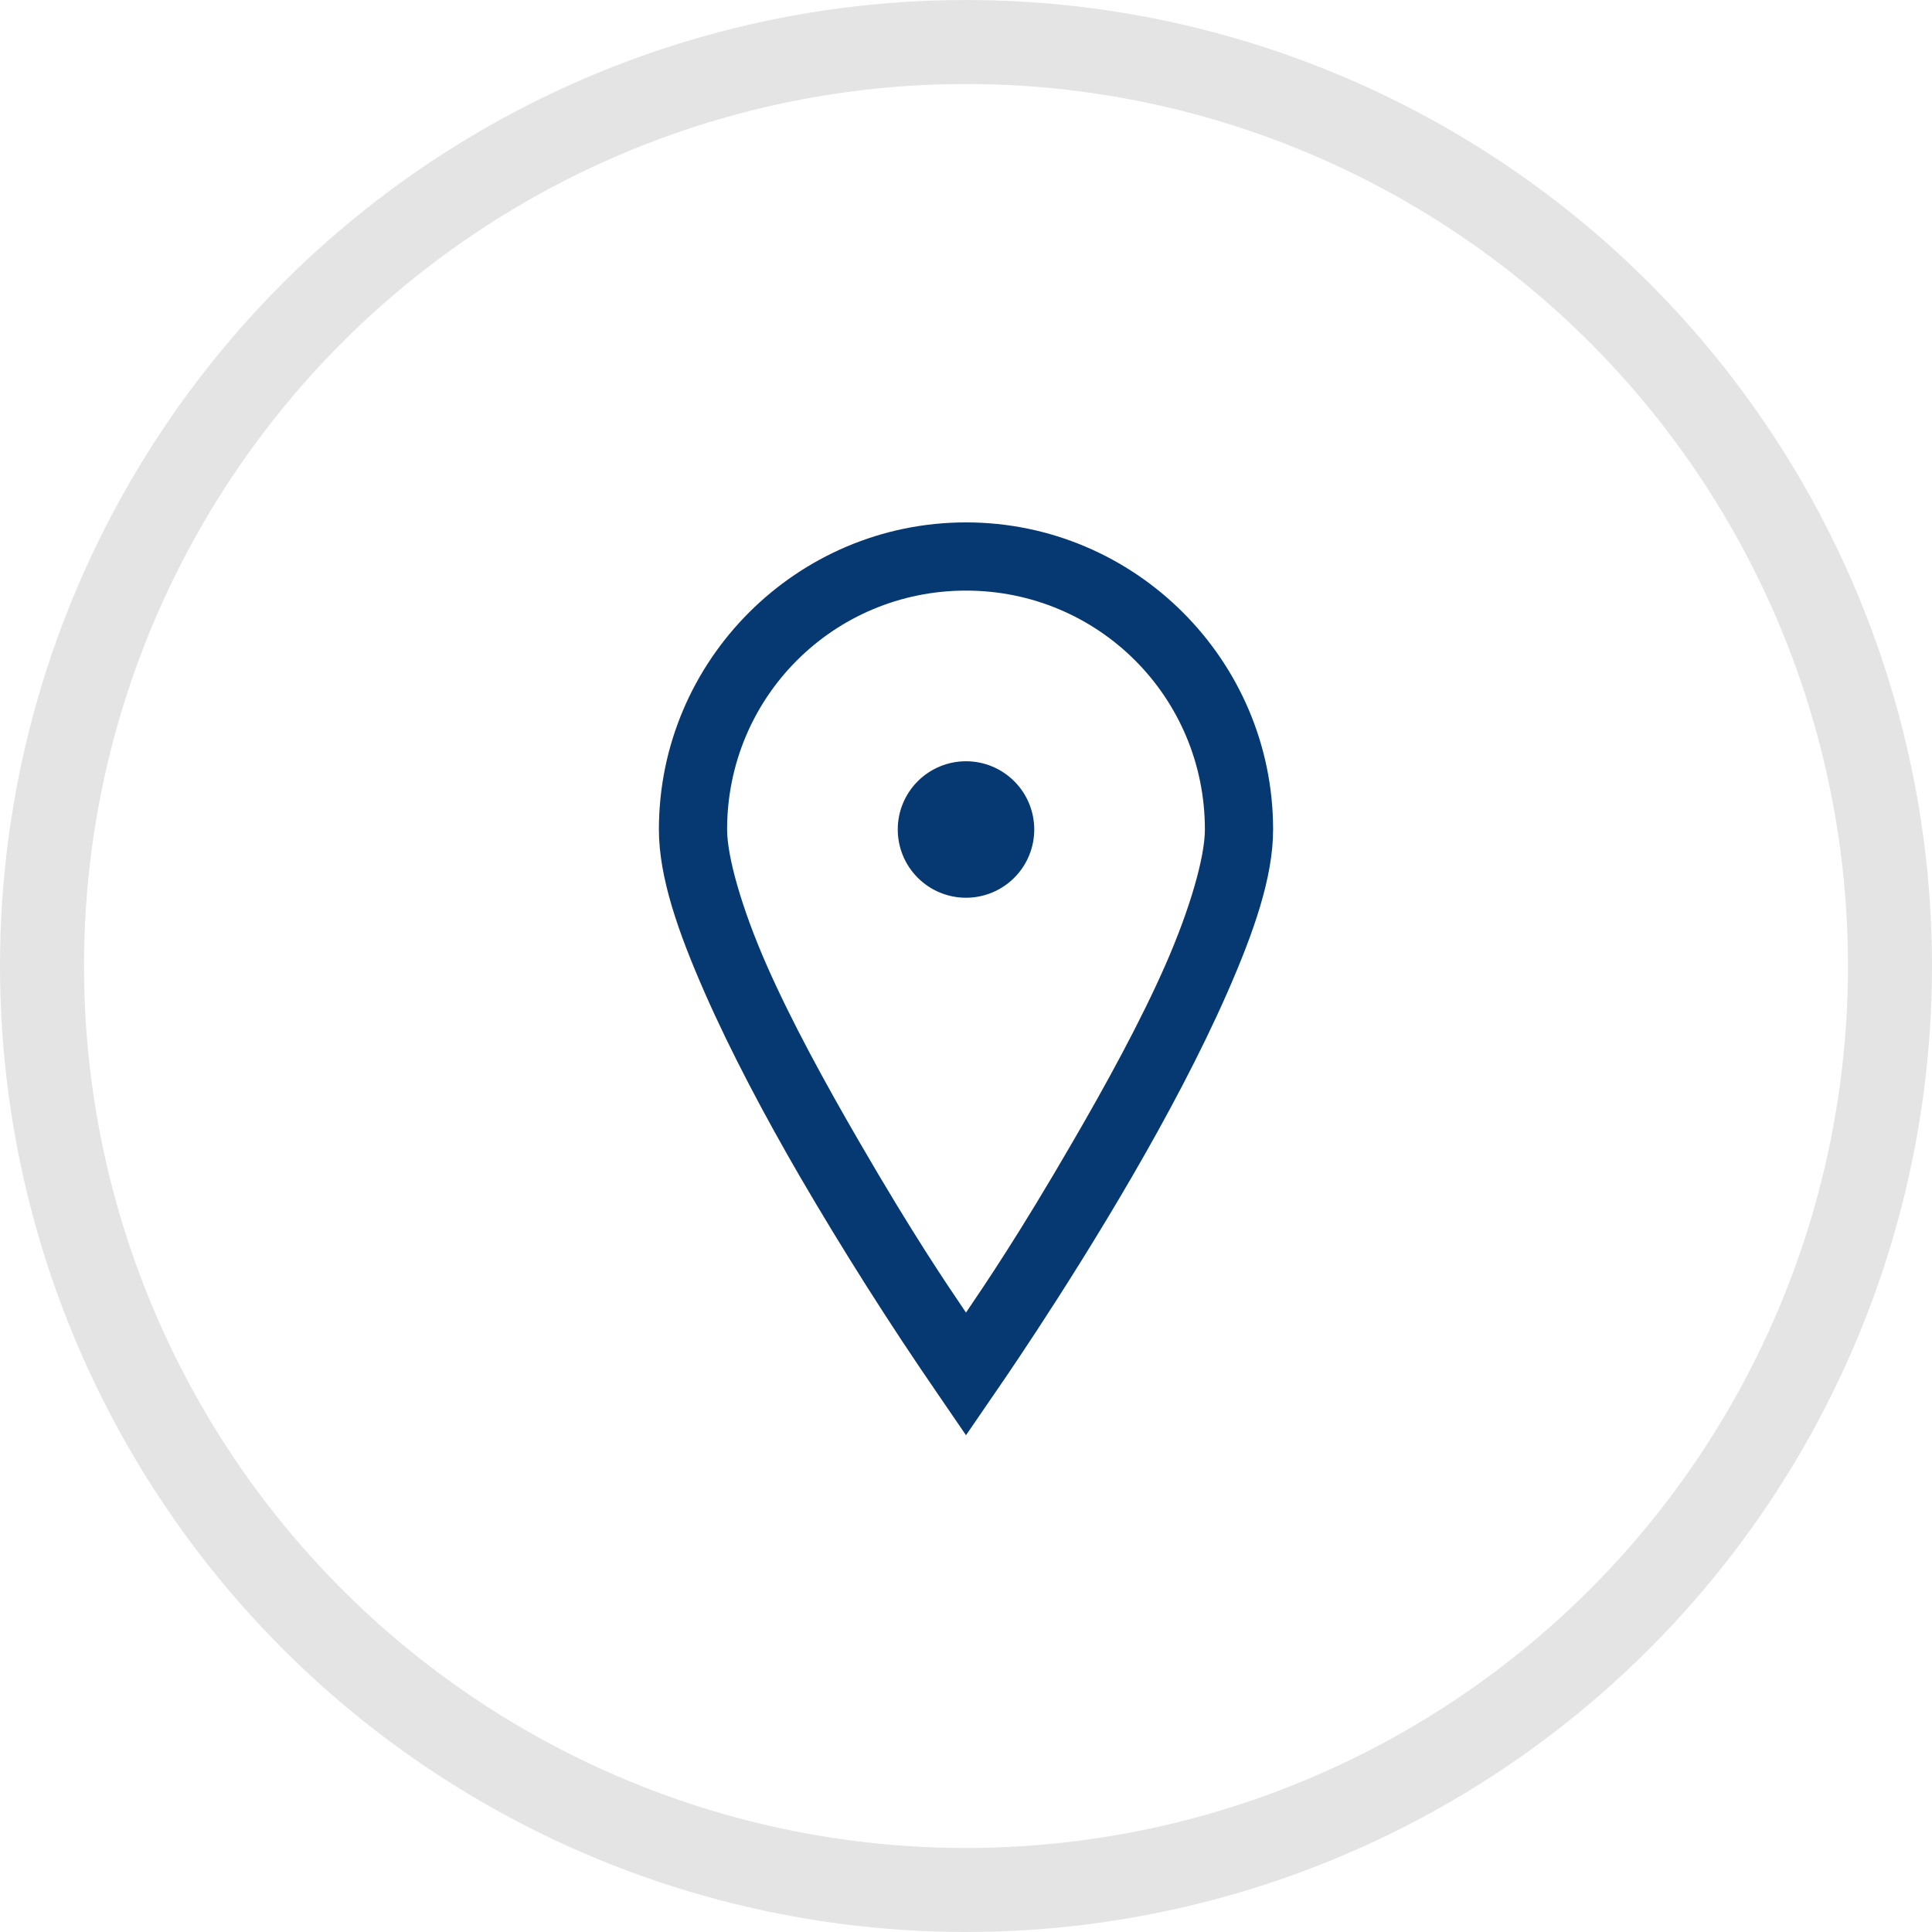 <svg width="46" height="46" viewBox="0 0 46 46" fill="none" xmlns="http://www.w3.org/2000/svg">
<circle cx="23" cy="23" r="22" stroke="#E4E4E4" stroke-width="2"/>
<path d="M23 12.438C18.972 12.438 15.688 15.722 15.688 19.75C15.688 20.892 16.151 22.204 16.779 23.635C17.408 25.066 18.218 26.586 19.039 28.002C20.074 29.778 21.175 31.514 22.34 33.207L23 34.172L23.661 33.207C23.661 33.207 25.317 30.837 26.961 28.002C27.783 26.586 28.592 25.066 29.221 23.635C29.849 22.204 30.312 20.892 30.312 19.75C30.312 15.722 27.028 12.438 23 12.438ZM23 14.062C26.152 14.062 28.688 16.598 28.688 19.75C28.688 20.4 28.338 21.632 27.748 22.975C27.158 24.317 26.343 25.806 25.539 27.189C24.263 29.392 23.47 30.557 23 31.252C22.53 30.557 21.737 29.392 20.461 27.189C19.658 25.806 18.842 24.317 18.252 22.975C17.662 21.632 17.312 20.4 17.312 19.75C17.312 16.598 19.848 14.062 23 14.062ZM23 18.125C22.569 18.125 22.156 18.296 21.851 18.601C21.546 18.906 21.375 19.319 21.375 19.75C21.375 20.181 21.546 20.594 21.851 20.899C22.156 21.204 22.569 21.375 23 21.375C23.431 21.375 23.844 21.204 24.149 20.899C24.454 20.594 24.625 20.181 24.625 19.75C24.625 19.319 24.454 18.906 24.149 18.601C23.844 18.296 23.431 18.125 23 18.125Z" fill="#063971"/>
</svg>
